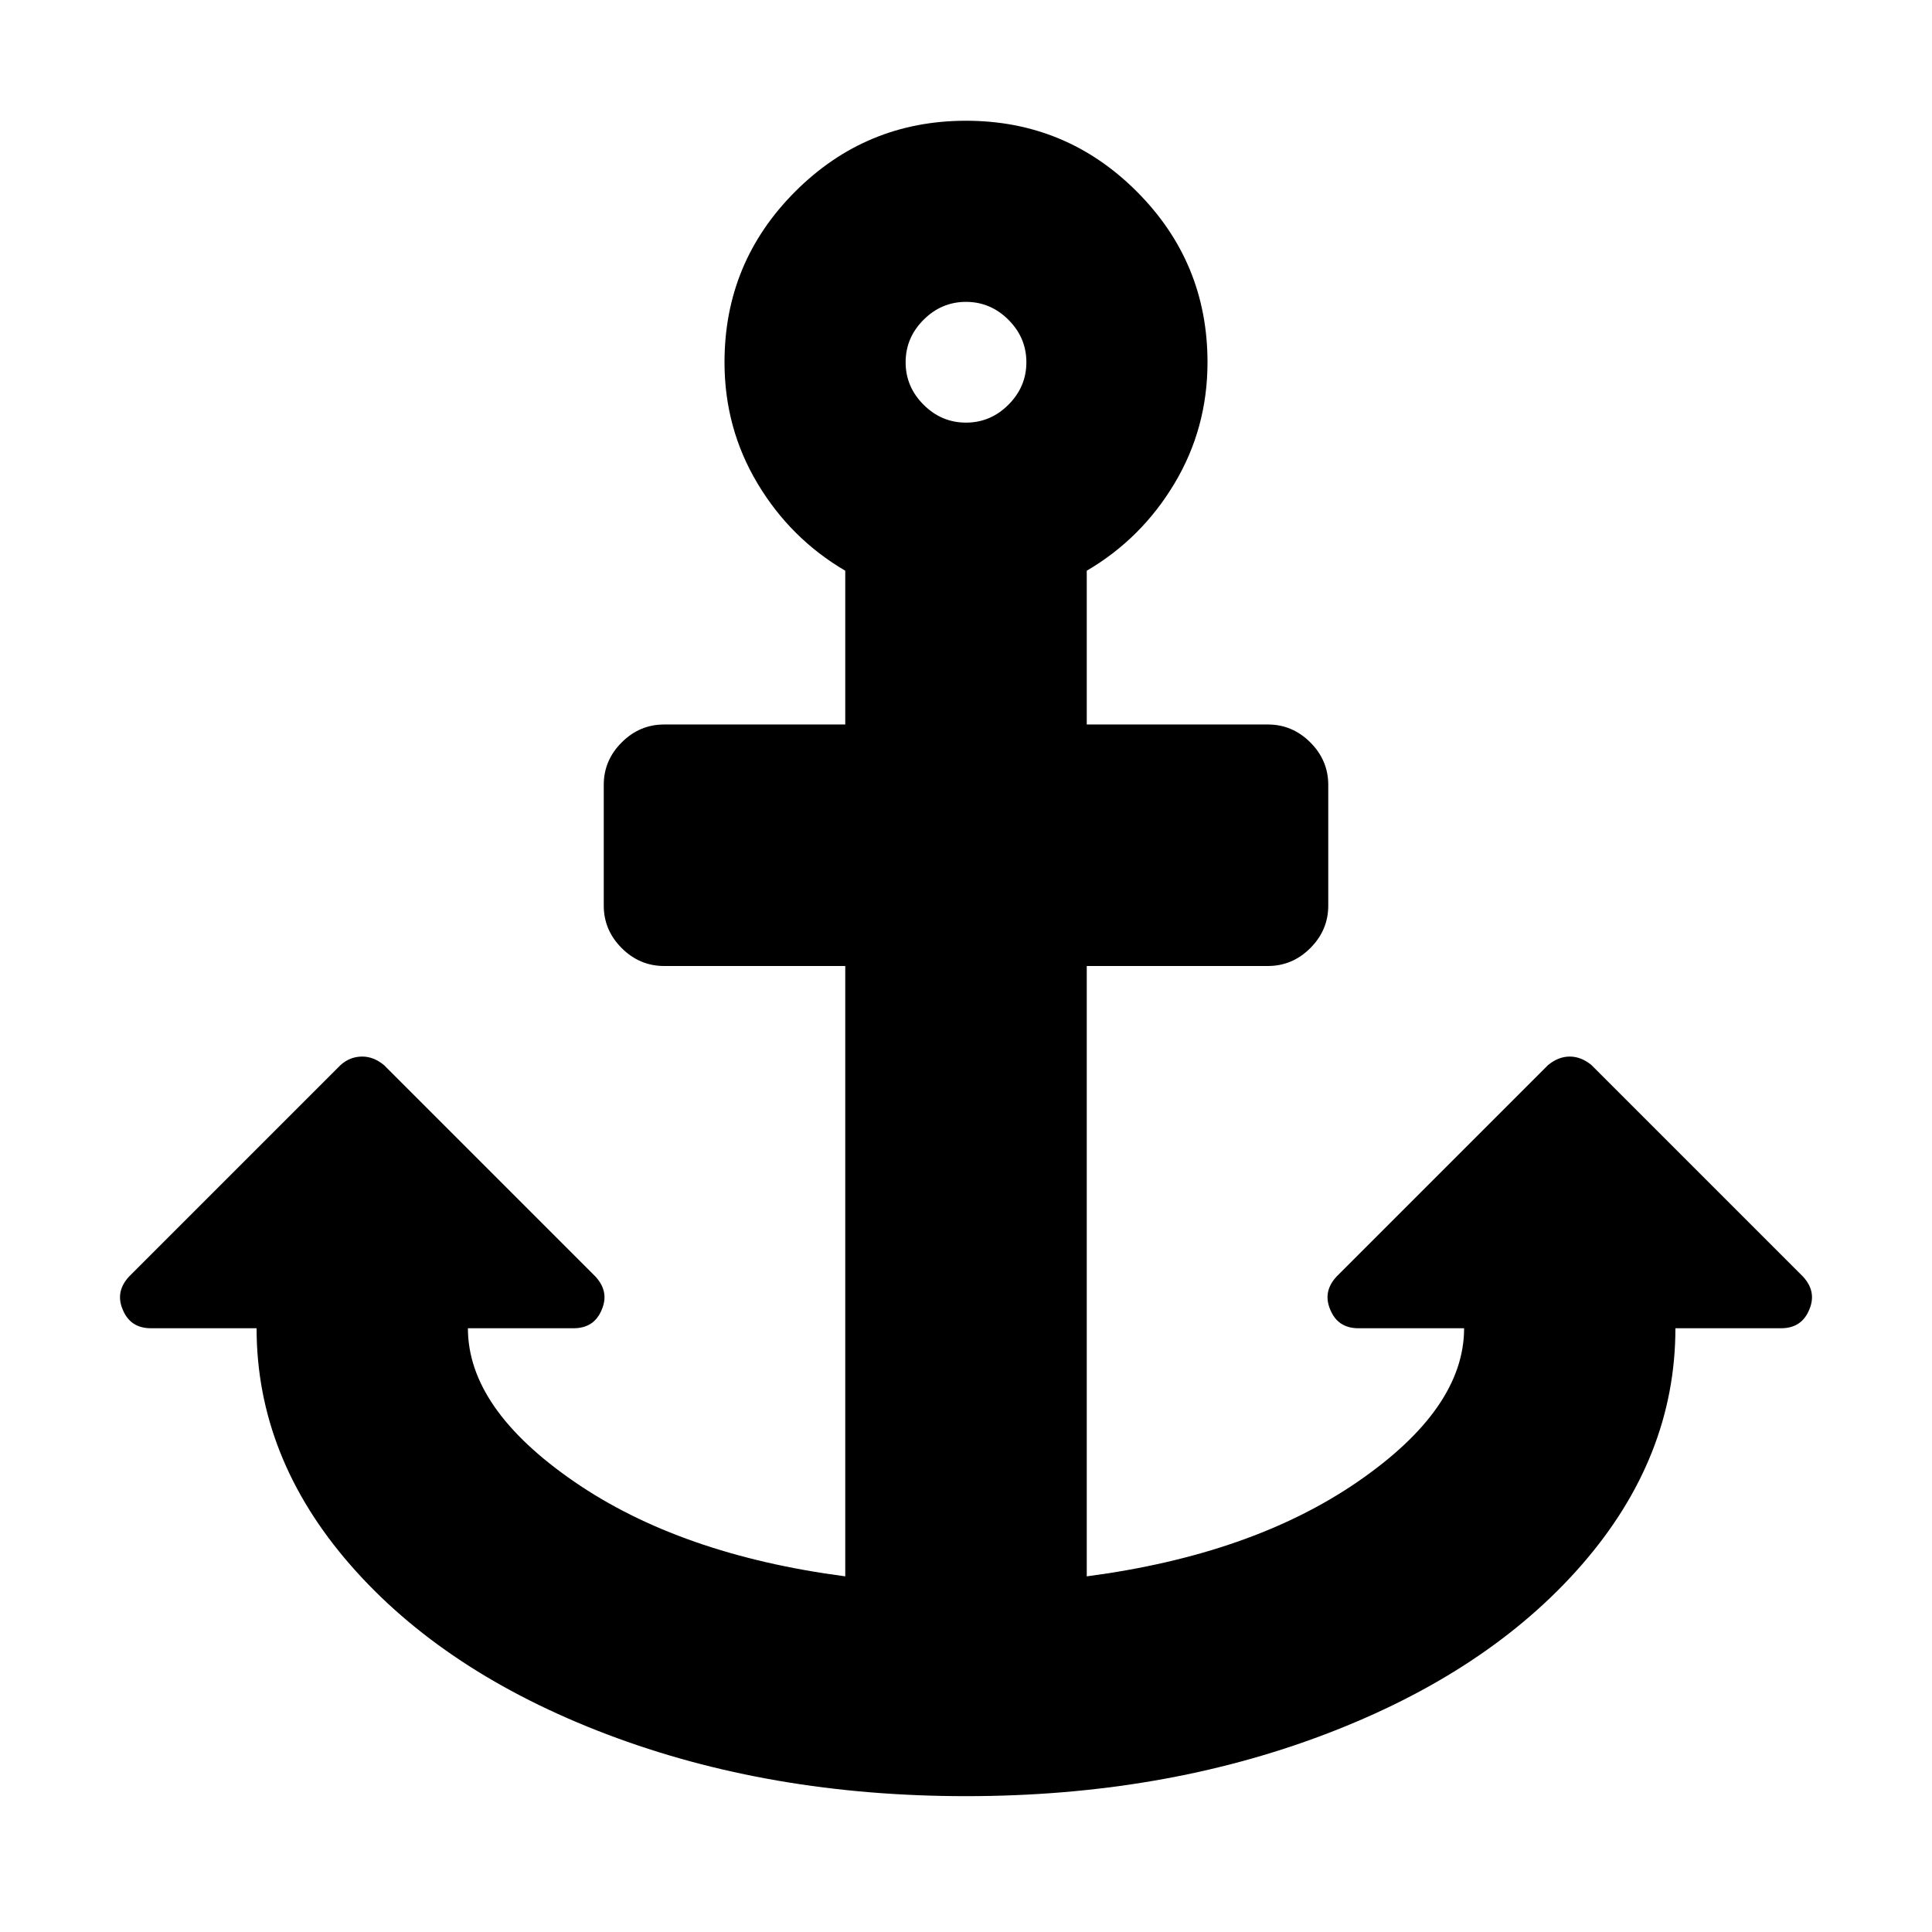 <?xml version="1.0" encoding="ISO-8859-1"?>
<!-- Converted from Font Awesome. Glyph: f13d -->
<!DOCTYPE svg PUBLIC "-//W3C//DTD SVG 1.1//EN" "http://www.w3.org/Graphics/SVG/1.1/DTD/svg11.dtd">
<svg version="1.1" xmlns="http://www.w3.org/2000/svg" xmlns:xlink="http://www.w3.org/1999/xlink" width="2048" height="2048" xml:space="preserve">
<g transform="translate(128, 1664) scale(1, -1)">
	<path id="anchor" d="M960 1280q0 26 -19 45t-45 19t-45 -19t-19 -45t19 -45t45 -19t45 19t19 45zM1790 276q-8 -20 -30 -20h-112q0 -137 -99.5 -251t-272 -179.5t-380.5 -65.5t-380.5 65.5t-272 179.5t-99.5 251h-112q-22 0 -30 20q-8 19 7 35l224 224q10 9 23 9q12 0 23 -9l224 -224 q15 -16 7 -35q-8 -20 -30 -20h-112q0 -85 112.5 -162.5t287.5 -100.5v647h-192q-26 0 -45 19t-19 45v128q0 26 19 45t45 19h192v163q-58 34 -93 92.5t-35 128.5q0 106 75 181t181 75t181 -75t75 -181q0 -70 -35 -128.5t-93 -92.5v-163h192q26 0 45 -19t19 -45v-128 q0 -26 -19 -45t-45 -19h-192v-647q175 23 287.5 100.5t112.5 162.5h-112q-22 0 -30 20q-8 19 7 35l224 224q11 9 23 9t23 -9l224 -224q15 -16 7 -35z" />
</g>
</svg>	
